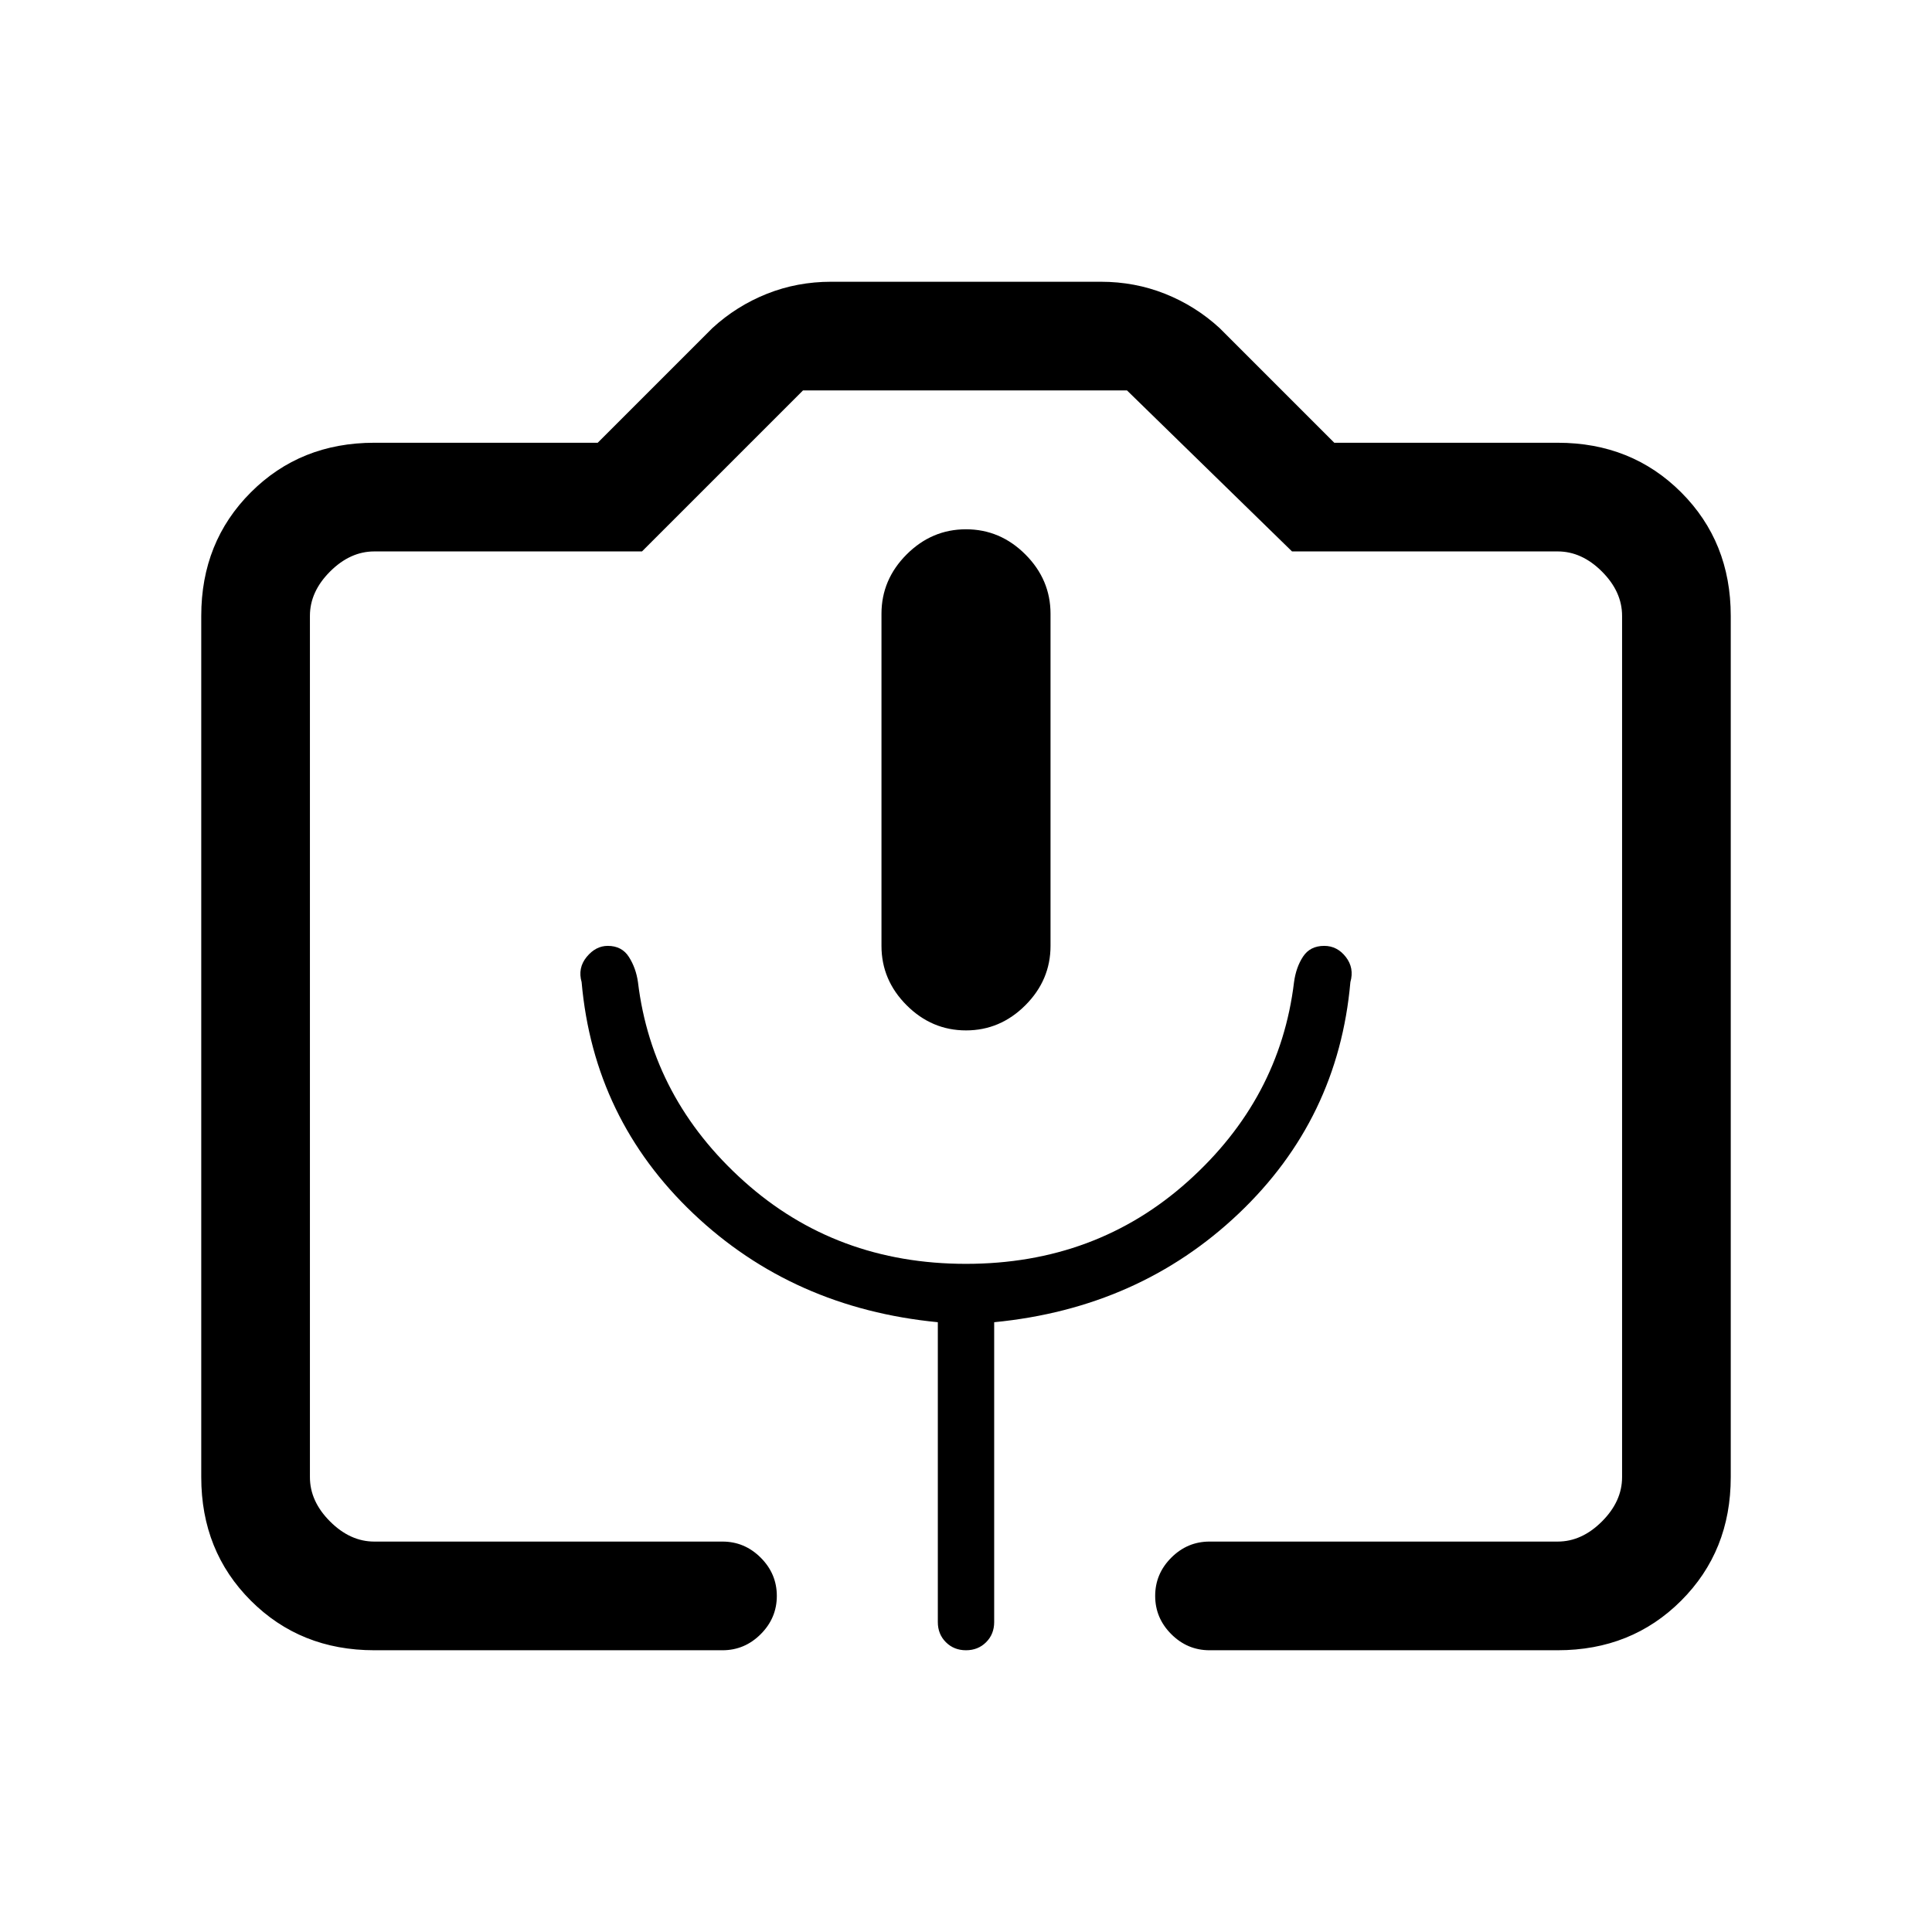 <svg xmlns="http://www.w3.org/2000/svg" height="24" viewBox="0 -960 960 960" width="24"><path d="M186-140q-36.73 0-61.36-24.64Q100-189.27 100-226v-428q0-36.72 24.64-61.36Q149.27-740 186-740h111l57-57q12-11 27.05-17t31.95-6h134q16.9 0 31.95 6T606-797l57 57h111q36.72 0 61.36 24.64T860-654v428q0 36.73-24.64 61.36Q810.72-140 774-140H601q-11 0-19-8t-8-19q0-11 8-19t19-8h173q12 0 22-10t10-22v-428q0-12-10-22t-22-10H642l-82-80H399l-80 80H186q-12 0-22 10t-10 22v428q0 12 10 22t22 10h173q11 0 19 8t8 19q0 11-8 19t-19 8H186Zm294-308q17 0 29.5-12.5T522-490v-165q0-17-12.5-29.5T480-697q-17 0-29.5 12.5T438-655v165q0 17 12.5 29.5T480-448ZM186-194h620-652 32Zm294-138q-64.57 0-110.29-41Q324-414 317-472q-1-7-4.5-12.5T302-490q-6 0-10.5 5.5T289-472q6 68 55.5 115T466-303v149q0 6 4 10t10 4q6 0 10-4t4-10v-149q72-7 121.5-54T671-472q2-7-2.28-12.5-4.28-5.5-10.72-5.5-7 0-10.5 5.3T643-472q-7 58-52.71 99-45.72 41-110.29 41Z"/></svg>